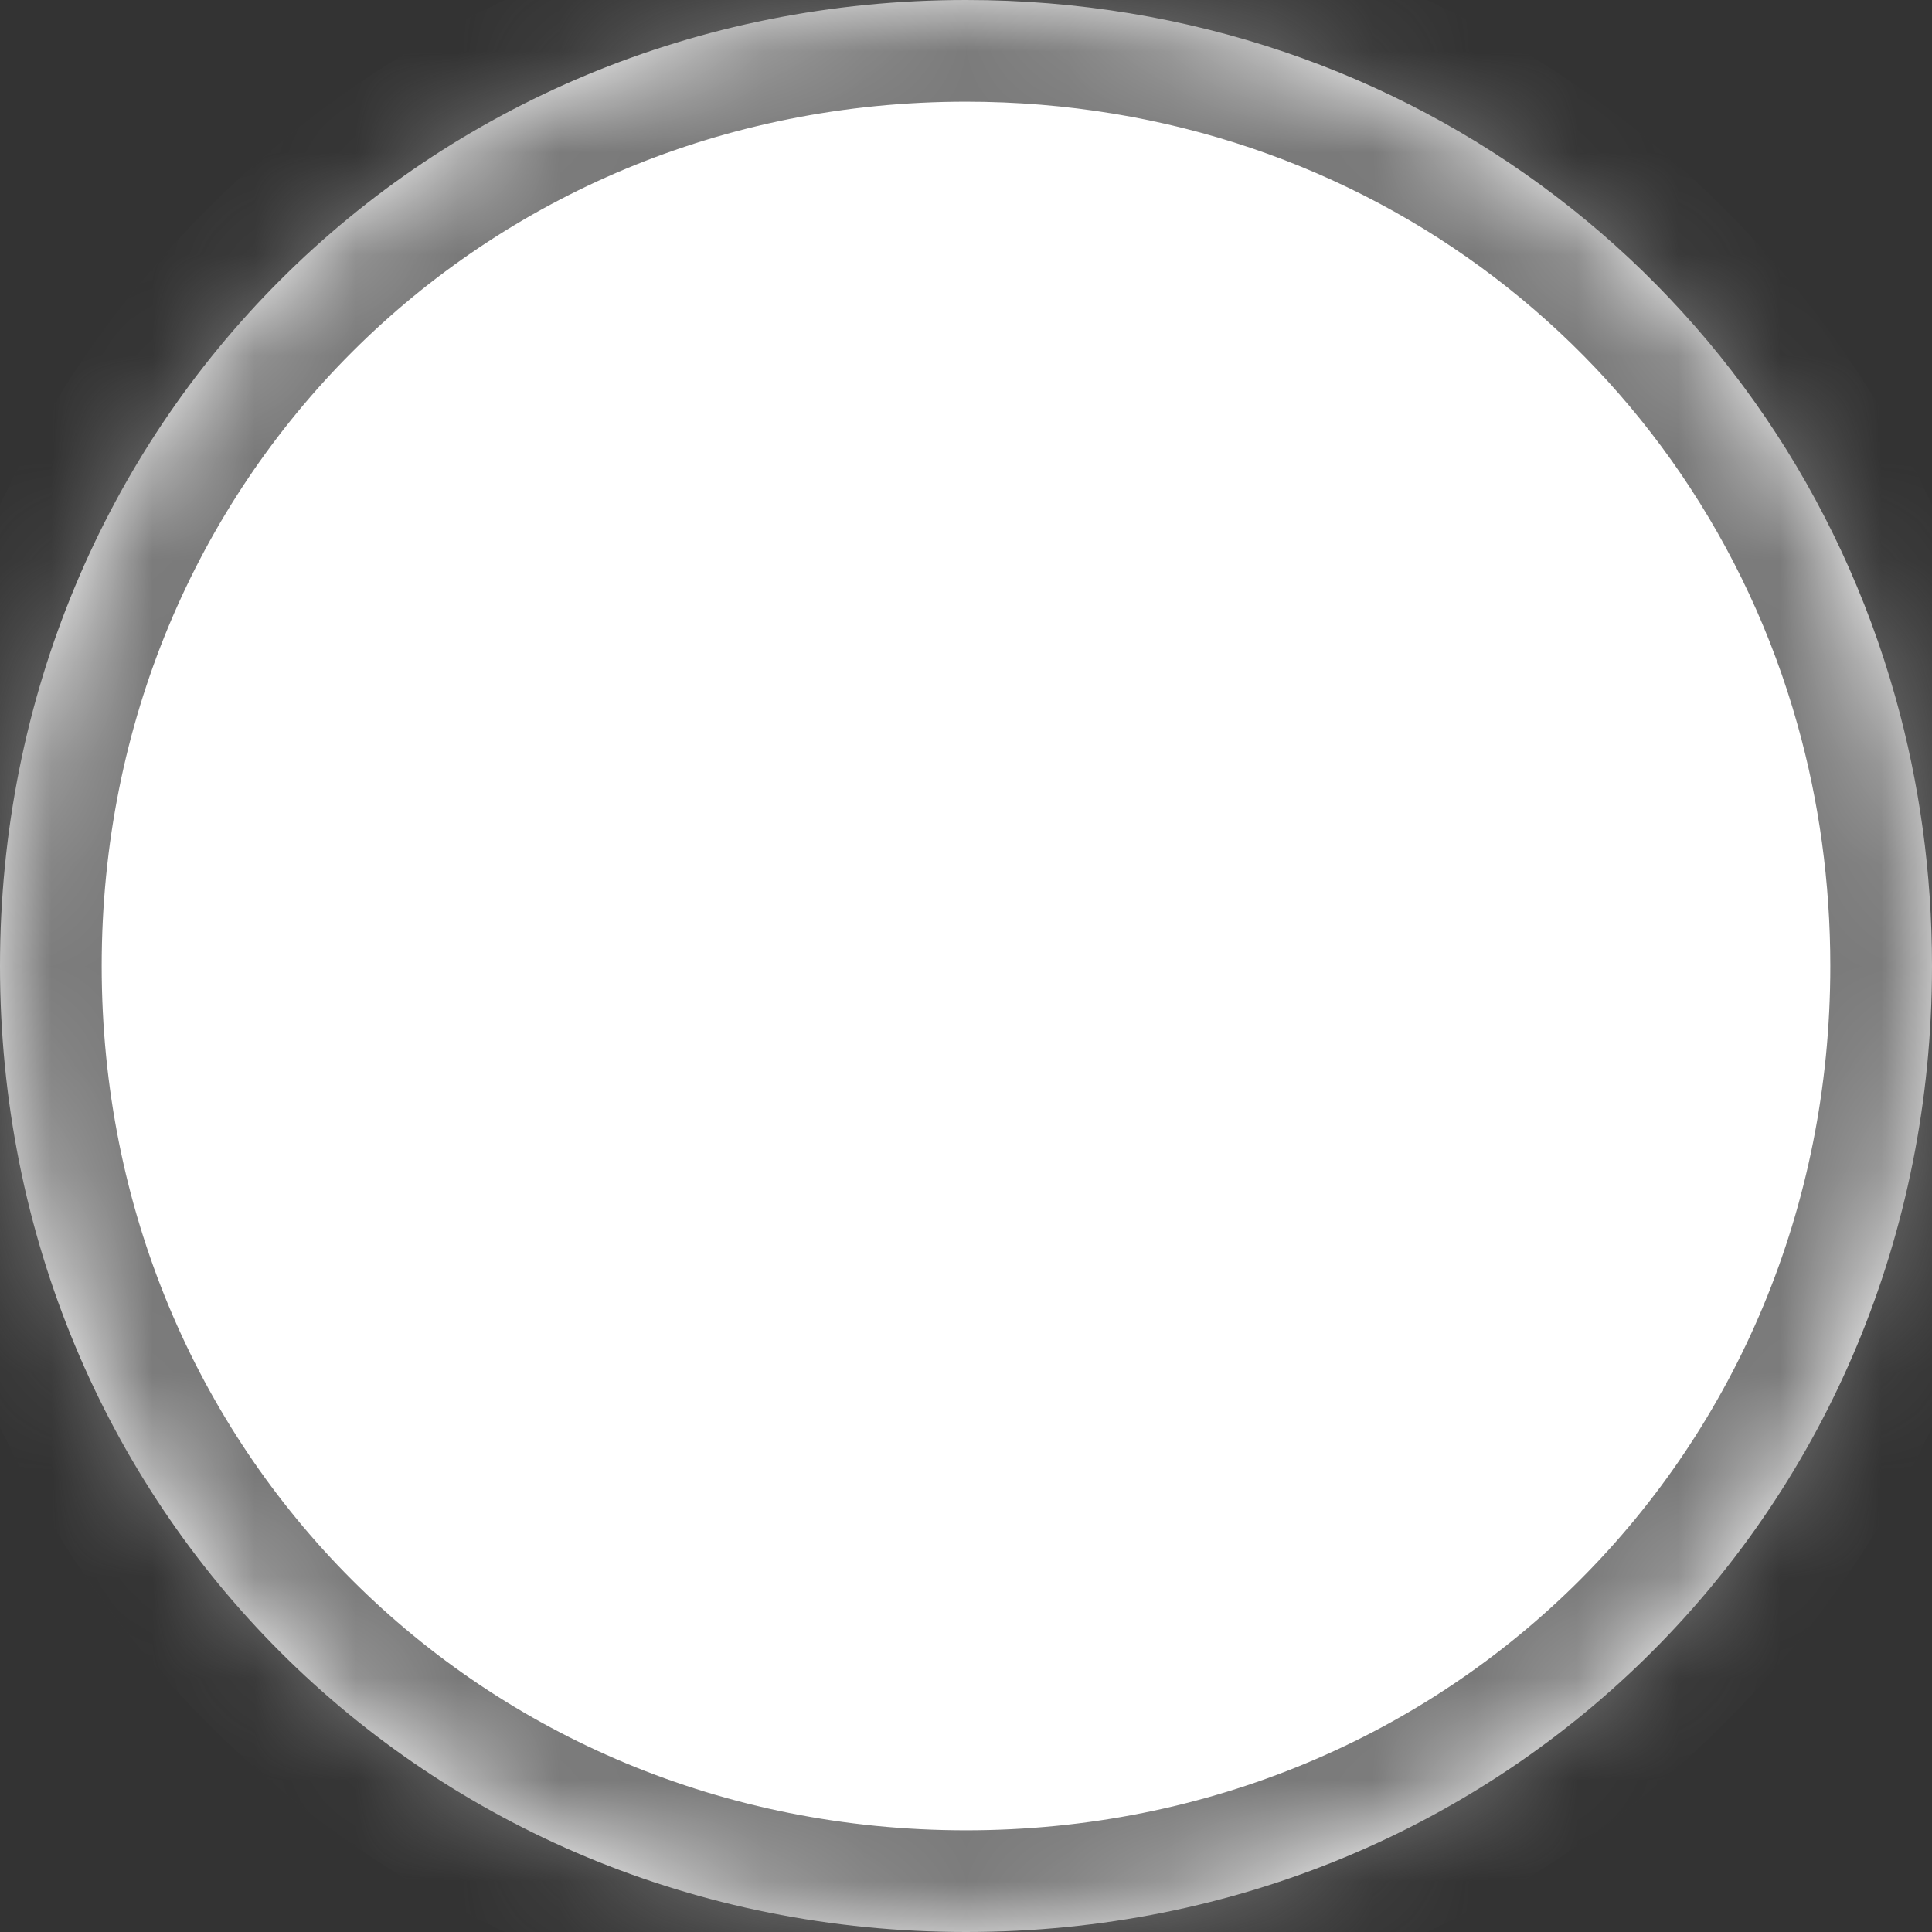﻿<?xml version="1.0" encoding="utf-8"?>
<svg version="1.1" xmlns:xlink="http://www.w3.org/1999/xlink" width="19px" height="19px" xmlns="http://www.w3.org/2000/svg">
  <rect width="100%" height="100%" fill="#333333" stroke="none"/>
  <defs>
    <mask fill="white" id="clip25">
      <path d="M 0 9.5  C 0 4.18  4.18 0  9.5 0  C 13.902 0  17.523 2.862  18.642 6.863  C 18.876 7.698  19 8.582  19 9.5  C 19 14.82  14.82 19  9.5 19  C 4.18 19  0 14.82  0 9.5  Z " fill-rule="evenodd" />
    </mask>
  </defs>
  <g transform="matrix(1 0 0 1 -289 -465 )">
    <path d="M 0 9.5  C 0 4.18  4.18 0  9.5 0  C 13.902 0  17.523 2.862  18.642 6.863  C 18.876 7.698  19 8.582  19 9.5  C 19 14.82  14.82 19  9.5 19  C 4.18 19  0 14.82  0 9.5  Z " fill-rule="nonzero" fill="#ffffff" stroke="none" transform="matrix(1 0 0 1 289 465 )" />
    <path d="M 0 9.5  C 0 4.18  4.18 0  9.5 0  C 13.902 0  17.523 2.862  18.642 6.863  C 18.876 7.698  19 8.582  19 9.5  C 19 14.82  14.82 19  9.5 19  C 4.18 19  0 14.82  0 9.5  Z " stroke-width="2" stroke="#797979" fill="none" transform="matrix(1 0 0 1 289 465 )" mask="url(#clip25)" />
  </g>
</svg>